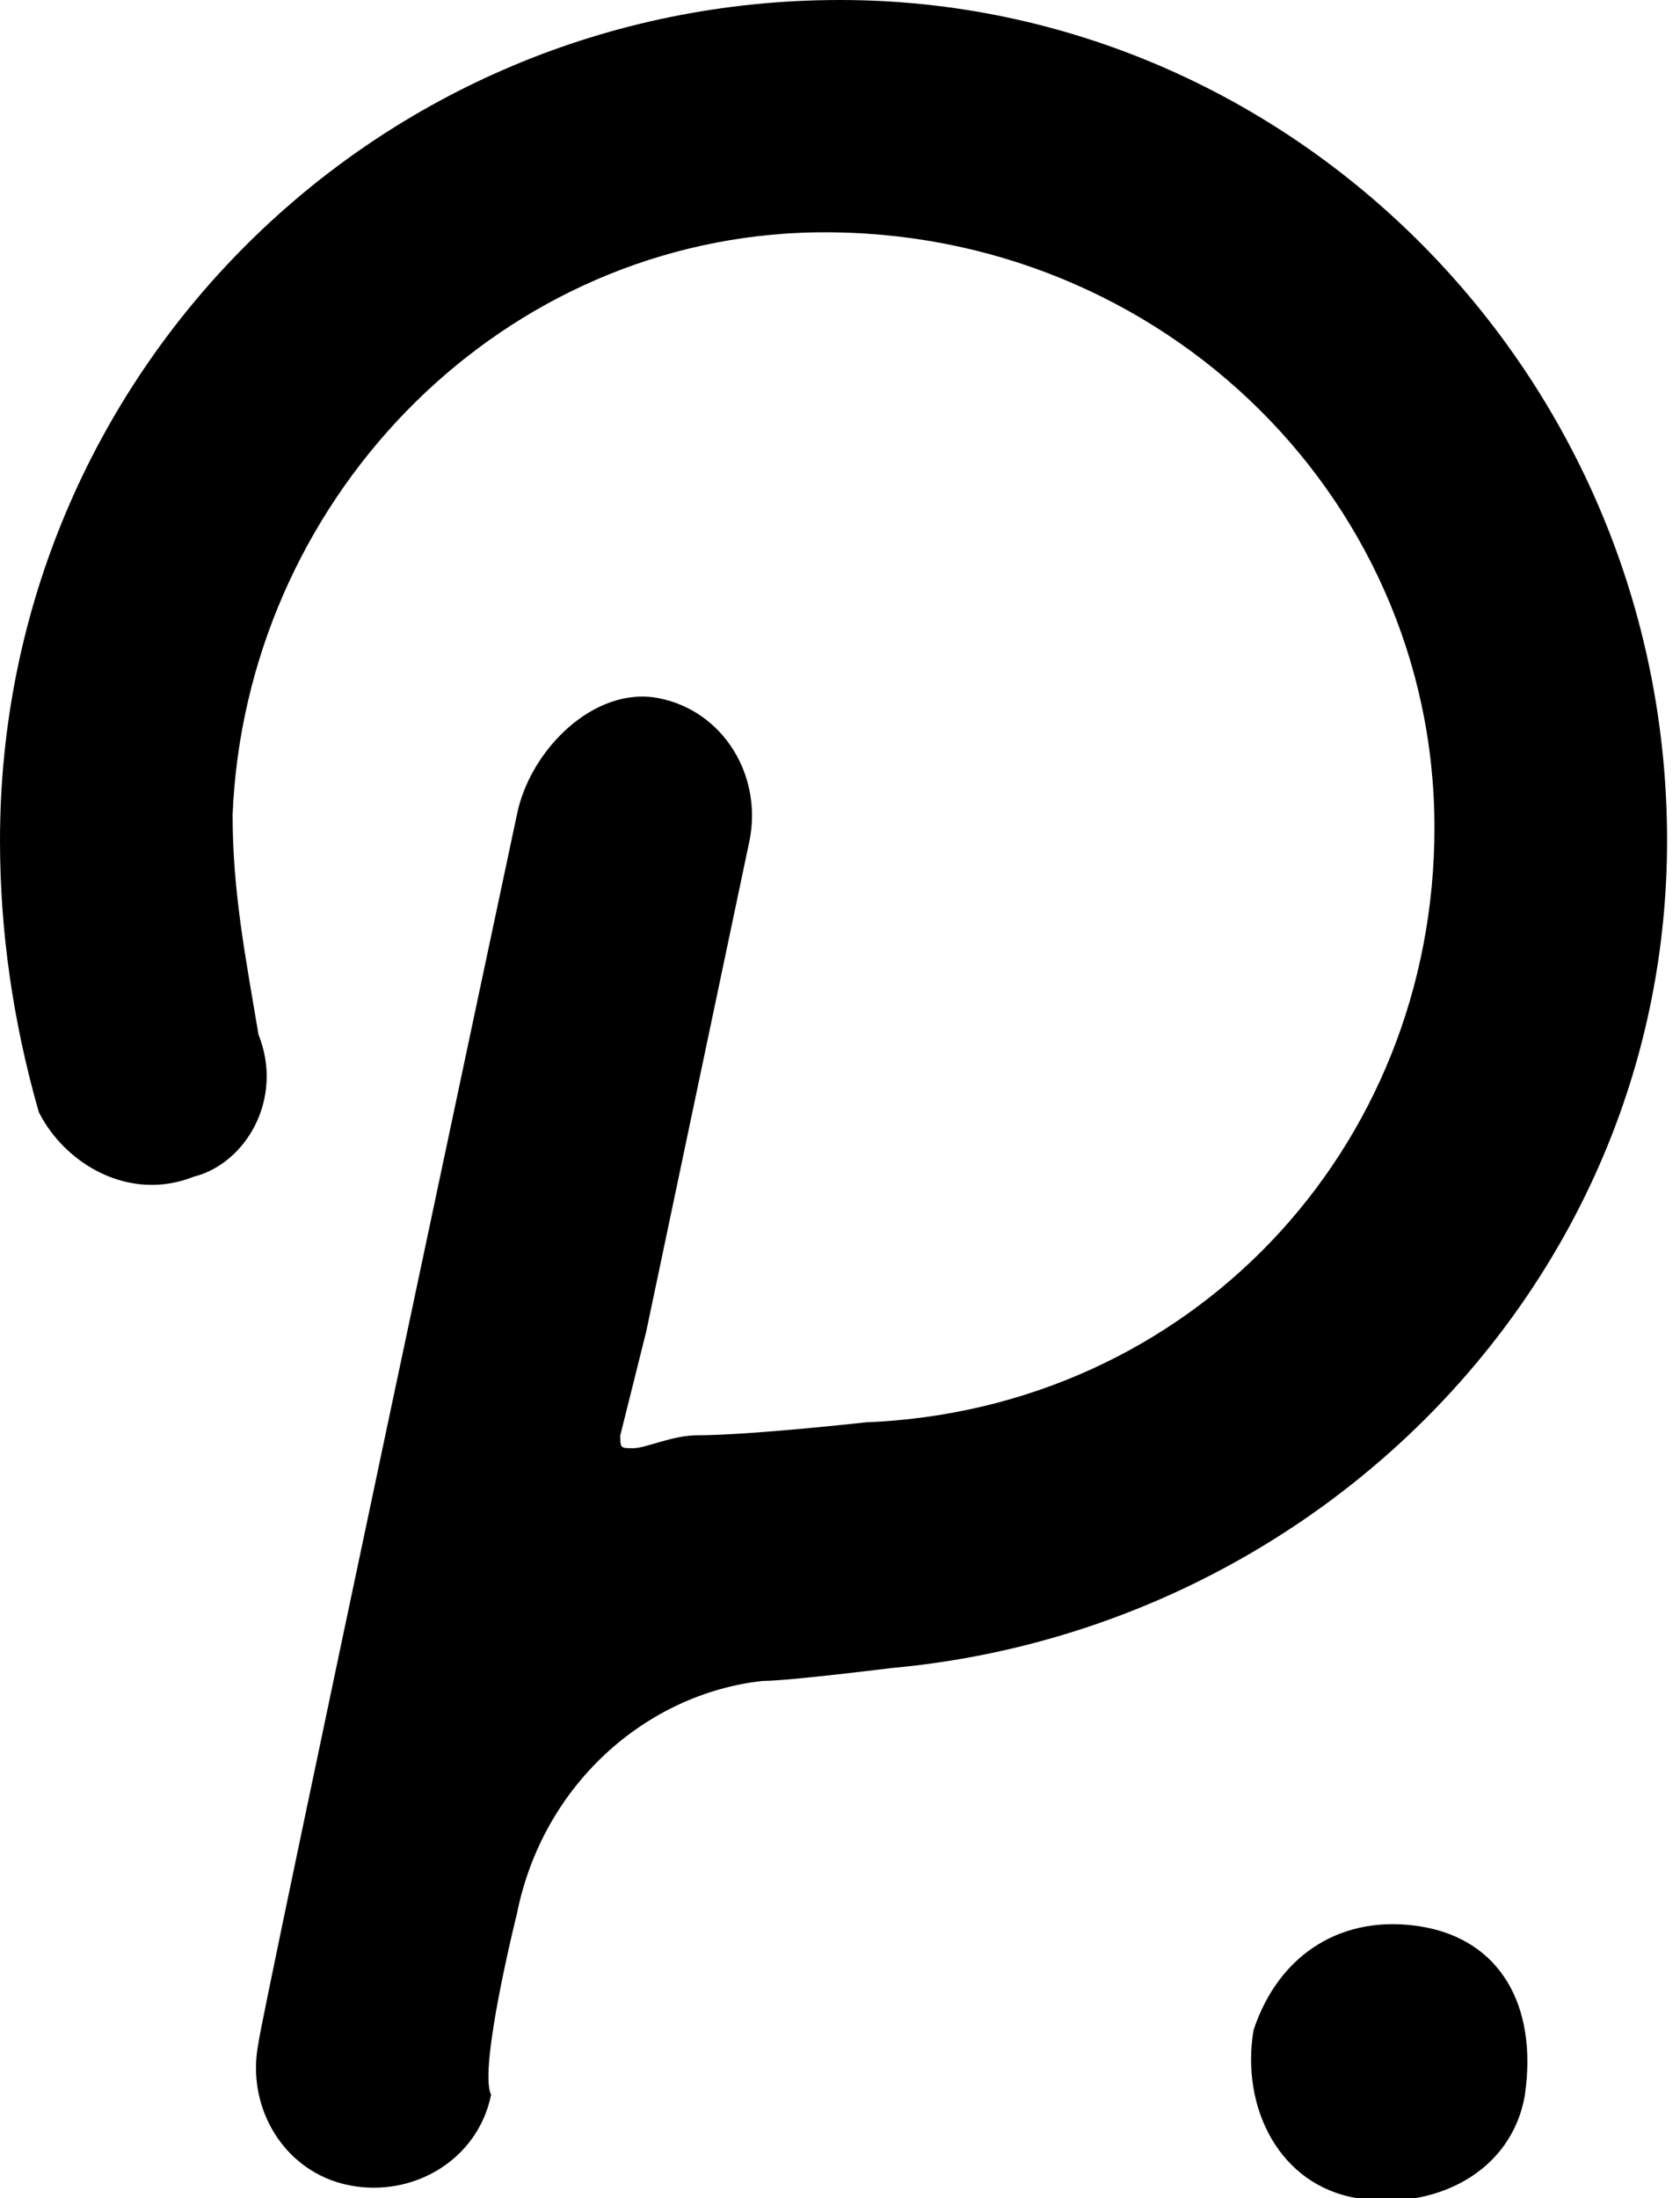 <svg version="1.1" xmlns="http://www.w3.org/2000/svg" xmlns:xlink="http://www.w3.org/1999/xlink" x="0px" y="0px" viewBox="0 0 13 17" style="enable-background:new 0 0 13 17;" xml:space="preserve"><path d="M6.5 0C2.9 0 0 2.9 0 6.5q0 1.05.3 2.1c.2.4.7.7 1.2.5.4-.1.7-.6.5-1.1-.1-.6-.2-1.1-.2-1.7.1-2.4 2-4.4 4.4-4.5 2.7-.1 4.9 2 4.9 4.6 0 2.5-1.9 4.5-4.4 4.6 0 0-.9.1-1.3.1-.2 0-.4.1-.5.1s-.1 0-.1-.1l.2-.8.8-3.8c.1-.5-.2-1-.7-1.1s-1 .4-1.1.9c0 0-2 9.4-2 9.5-.1.5.2 1 .7 1.1s1-.2 1.1-.7c-.1-.2.2-1.4.2-1.4.2-1 1-1.7 1.9-1.8.2 0 1-.1 1-.1 3.3-.3 6-3 6-6.4C12.9 2.9 10 0 6.5 0"/><path class="st0" d="M11 14.9c-.6-.1-1.1.2-1.3.8-.1.6.2 1.2.8 1.3s1.2-.2 1.3-.8c.1-.7-.2-1.2-.8-1.3"/></svg>